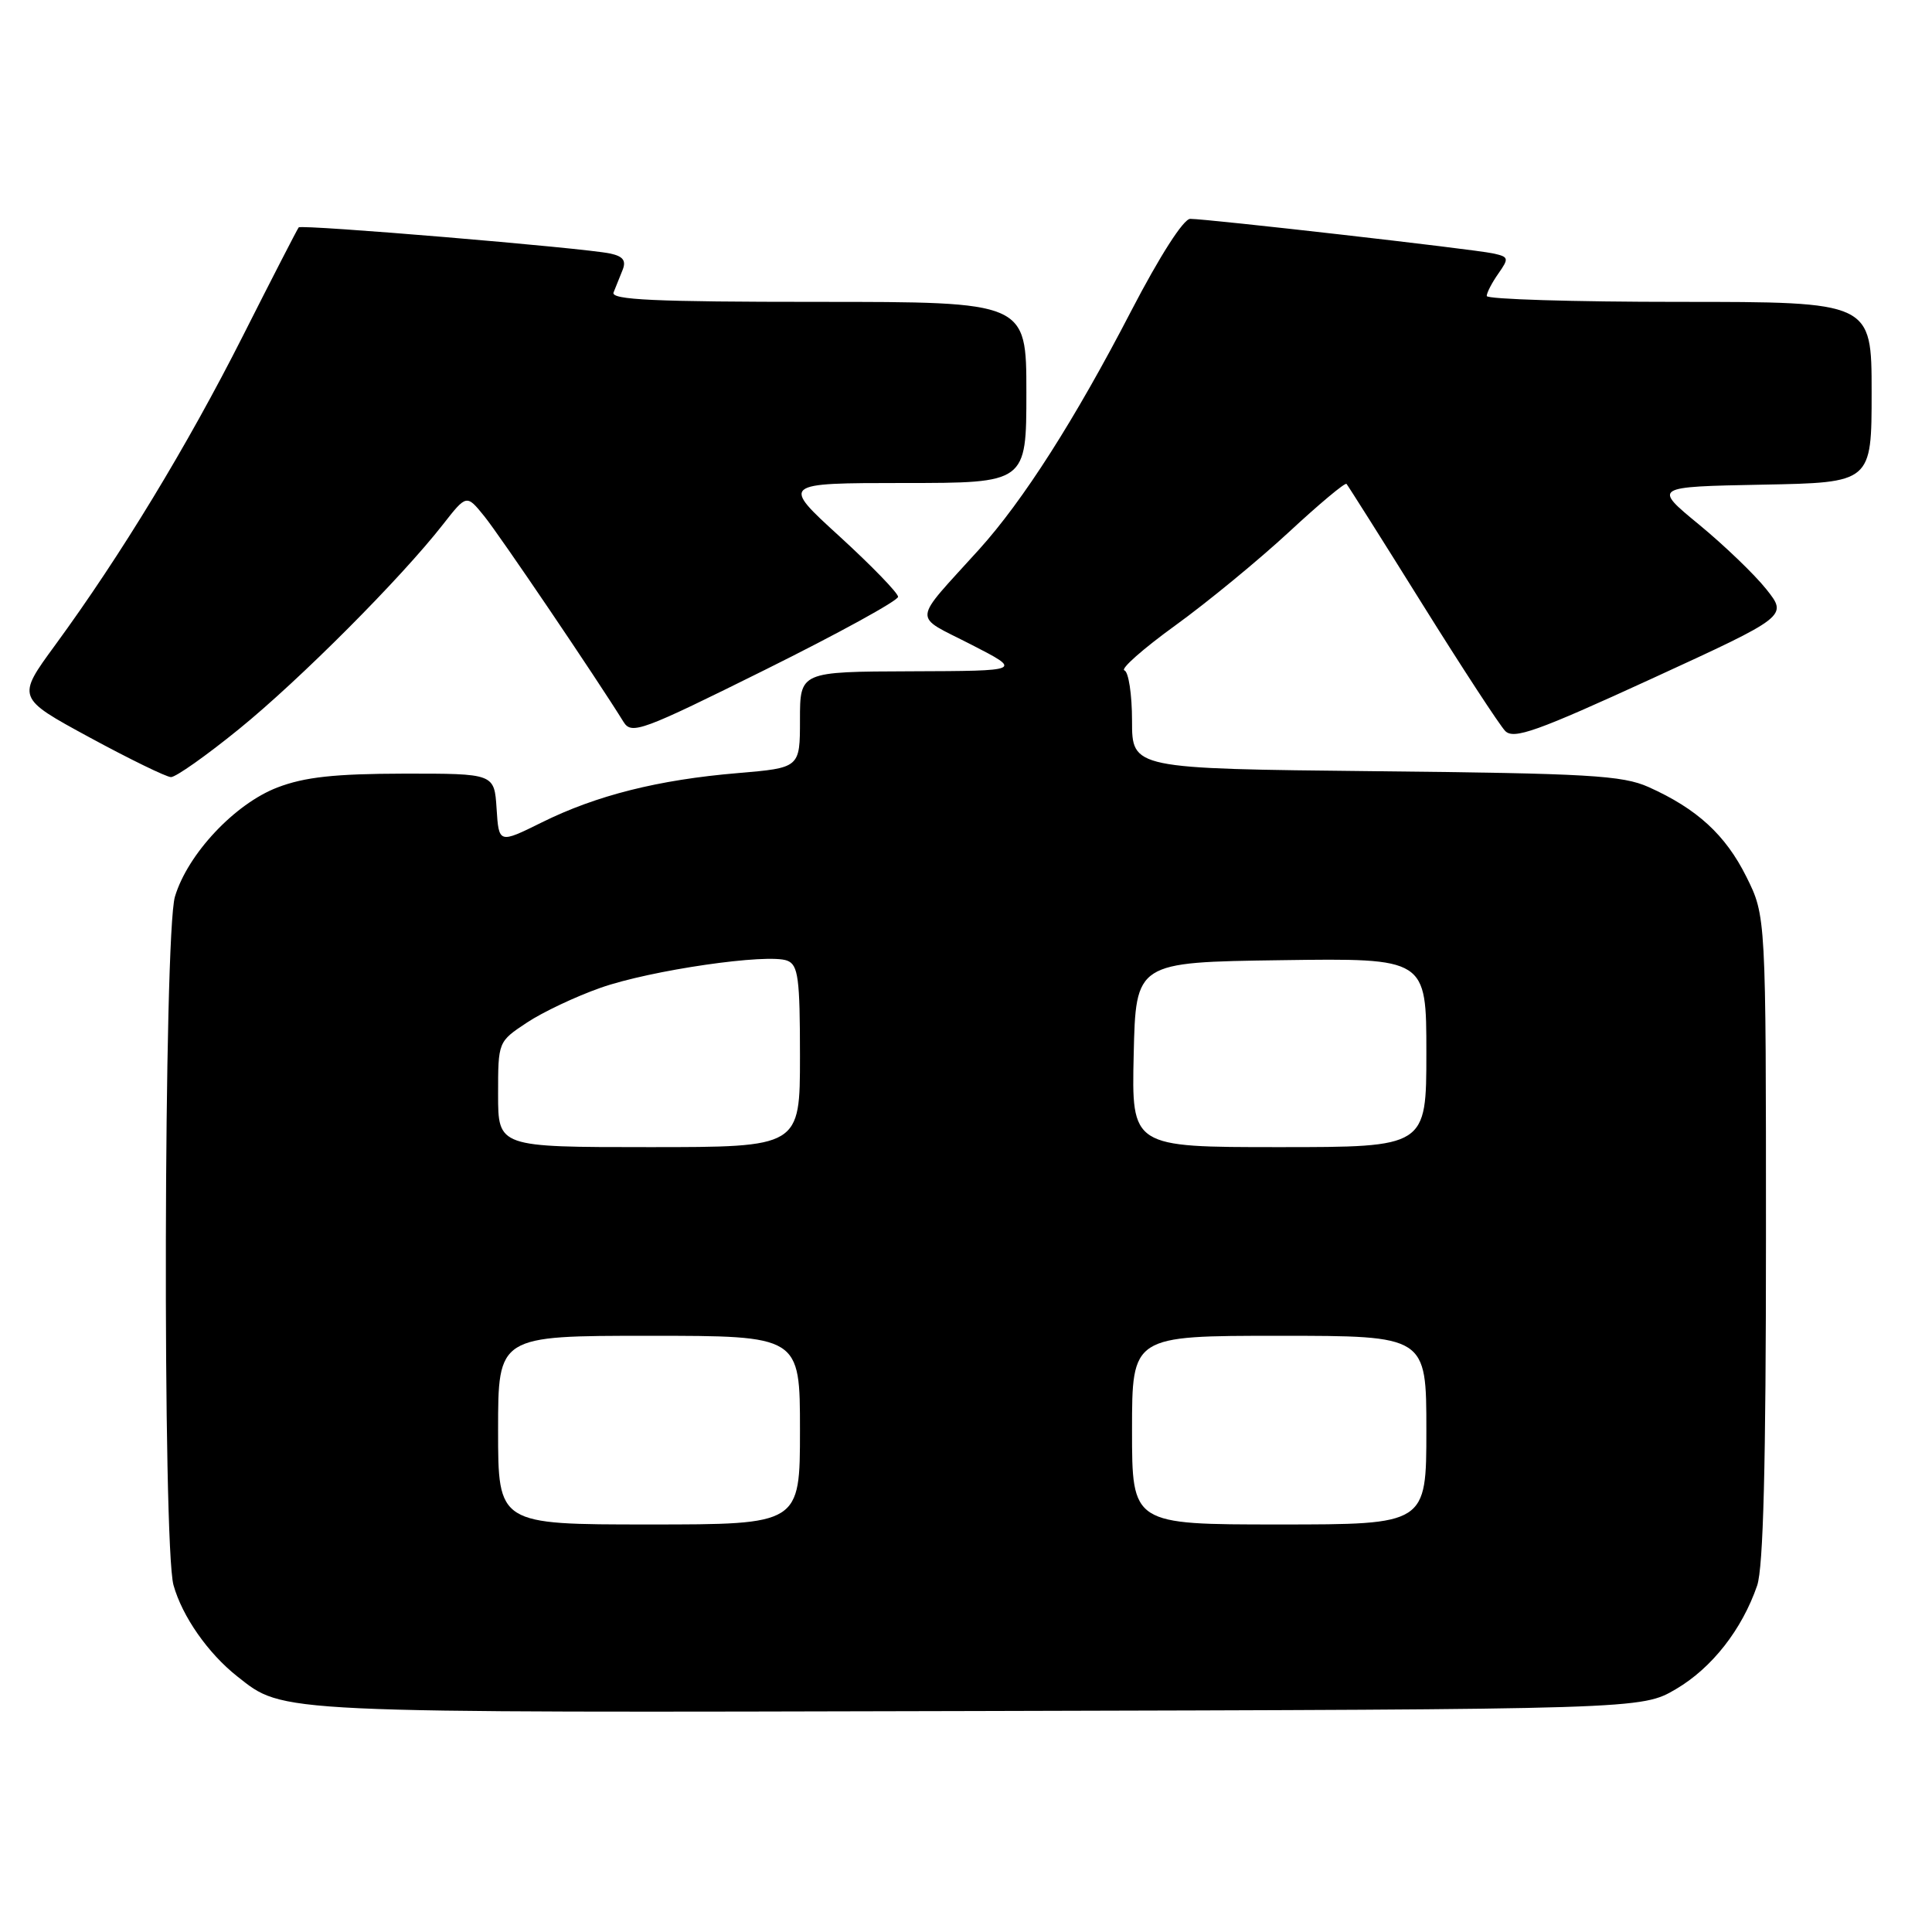 <?xml version="1.0" encoding="UTF-8" standalone="no"?>
<!DOCTYPE svg PUBLIC "-//W3C//DTD SVG 1.1//EN" "http://www.w3.org/Graphics/SVG/1.1/DTD/svg11.dtd" >
<svg xmlns="http://www.w3.org/2000/svg" xmlns:xlink="http://www.w3.org/1999/xlink" version="1.1" viewBox="0 0 256 256">
 <g >
 <path fill="currentColor"
d=" M 222.08 223.81 C 226.84 221.01 230.82 215.93 232.83 210.10 C 233.65 207.71 234.00 194.02 234.00 164.05 C 234.00 121.39 234.00 121.39 231.40 116.17 C 228.63 110.62 224.87 107.17 218.45 104.29 C 214.99 102.74 210.48 102.48 182.25 102.19 C 150.00 101.85 150.00 101.85 150.00 95.51 C 150.00 92.02 149.54 89.01 148.99 88.83 C 148.43 88.64 151.47 85.96 155.74 82.87 C 160.01 79.78 166.78 74.21 170.79 70.50 C 174.80 66.78 178.23 63.91 178.42 64.12 C 178.61 64.33 183.12 71.47 188.44 80.00 C 193.76 88.53 198.72 96.11 199.45 96.86 C 200.58 98.01 203.65 96.91 218.84 89.94 C 236.89 81.65 236.89 81.65 234.04 78.07 C 232.48 76.11 228.46 72.25 225.12 69.50 C 219.04 64.50 219.04 64.50 233.52 64.22 C 248.00 63.95 248.00 63.95 248.00 51.97 C 248.00 40.00 248.00 40.00 222.50 40.00 C 208.47 40.00 197.00 39.65 197.00 39.22 C 197.00 38.79 197.69 37.46 198.54 36.25 C 199.98 34.20 199.93 34.03 197.79 33.57 C 195.18 33.01 159.98 29.00 157.71 29.00 C 156.82 29.00 153.68 33.91 149.89 41.20 C 142.43 55.60 135.57 66.35 129.72 72.82 C 120.75 82.74 120.86 81.39 128.65 85.39 C 135.50 88.90 135.50 88.90 120.75 88.95 C 106.00 89.00 106.00 89.00 106.00 95.37 C 106.00 101.74 106.00 101.74 97.75 102.44 C 87.25 103.32 79.02 105.39 71.80 108.97 C 66.10 111.79 66.10 111.79 65.80 107.14 C 65.50 102.50 65.50 102.50 53.50 102.51 C 44.35 102.53 40.37 102.96 36.77 104.34 C 31.12 106.50 24.87 113.16 23.18 118.81 C 21.69 123.77 21.53 204.76 22.99 210.04 C 24.15 214.19 27.57 219.08 31.45 222.14 C 37.68 227.04 35.73 226.95 129.50 226.72 C 217.50 226.50 217.50 226.50 222.08 223.81 Z  M 31.65 96.62 C 39.70 90.09 53.12 76.63 58.69 69.50 C 61.82 65.50 61.82 65.50 64.16 68.39 C 66.15 70.83 79.08 89.93 82.63 95.67 C 83.69 97.37 85.05 96.86 101.38 88.75 C 111.07 83.94 119.00 79.59 119.00 79.08 C 119.00 78.58 115.51 74.98 111.25 71.08 C 103.50 64.01 103.50 64.01 119.75 64.00 C 136.00 64.00 136.00 64.00 136.00 52.00 C 136.00 40.00 136.00 40.00 108.39 40.00 C 86.70 40.00 80.90 39.73 81.30 38.75 C 81.58 38.06 82.12 36.73 82.49 35.79 C 83.00 34.53 82.57 33.96 80.84 33.59 C 77.29 32.84 39.95 29.71 39.58 30.13 C 39.41 30.33 36.08 36.80 32.19 44.50 C 24.82 59.08 16.03 73.56 7.31 85.48 C 2.20 92.46 2.20 92.46 11.85 97.70 C 17.16 100.58 22.02 102.95 22.65 102.97 C 23.28 102.99 27.33 100.13 31.65 96.62 Z  M 66.00 189.50 C 66.00 177.00 66.00 177.00 86.00 177.00 C 106.00 177.00 106.00 177.00 106.00 189.50 C 106.00 202.00 106.00 202.00 86.00 202.00 C 66.00 202.00 66.00 202.00 66.00 189.50 Z  M 150.00 189.50 C 150.00 177.00 150.00 177.00 169.50 177.00 C 189.00 177.00 189.00 177.00 189.00 189.50 C 189.00 202.00 189.00 202.00 169.50 202.00 C 150.00 202.00 150.00 202.00 150.00 189.50 Z  M 66.00 145.01 C 66.00 138.03 66.00 138.03 69.82 135.50 C 71.91 134.11 76.30 132.04 79.57 130.89 C 86.21 128.55 101.73 126.30 104.31 127.29 C 105.77 127.85 106.00 129.61 106.00 139.97 C 106.00 152.00 106.00 152.00 86.00 152.00 C 66.00 152.00 66.00 152.00 66.00 145.01 Z  M 150.22 139.75 C 150.50 127.50 150.50 127.50 169.75 127.23 C 189.00 126.96 189.00 126.96 189.00 139.48 C 189.00 152.00 189.00 152.00 169.47 152.00 C 149.94 152.00 149.94 152.00 150.22 139.75 Z "/>
</g>
</svg>